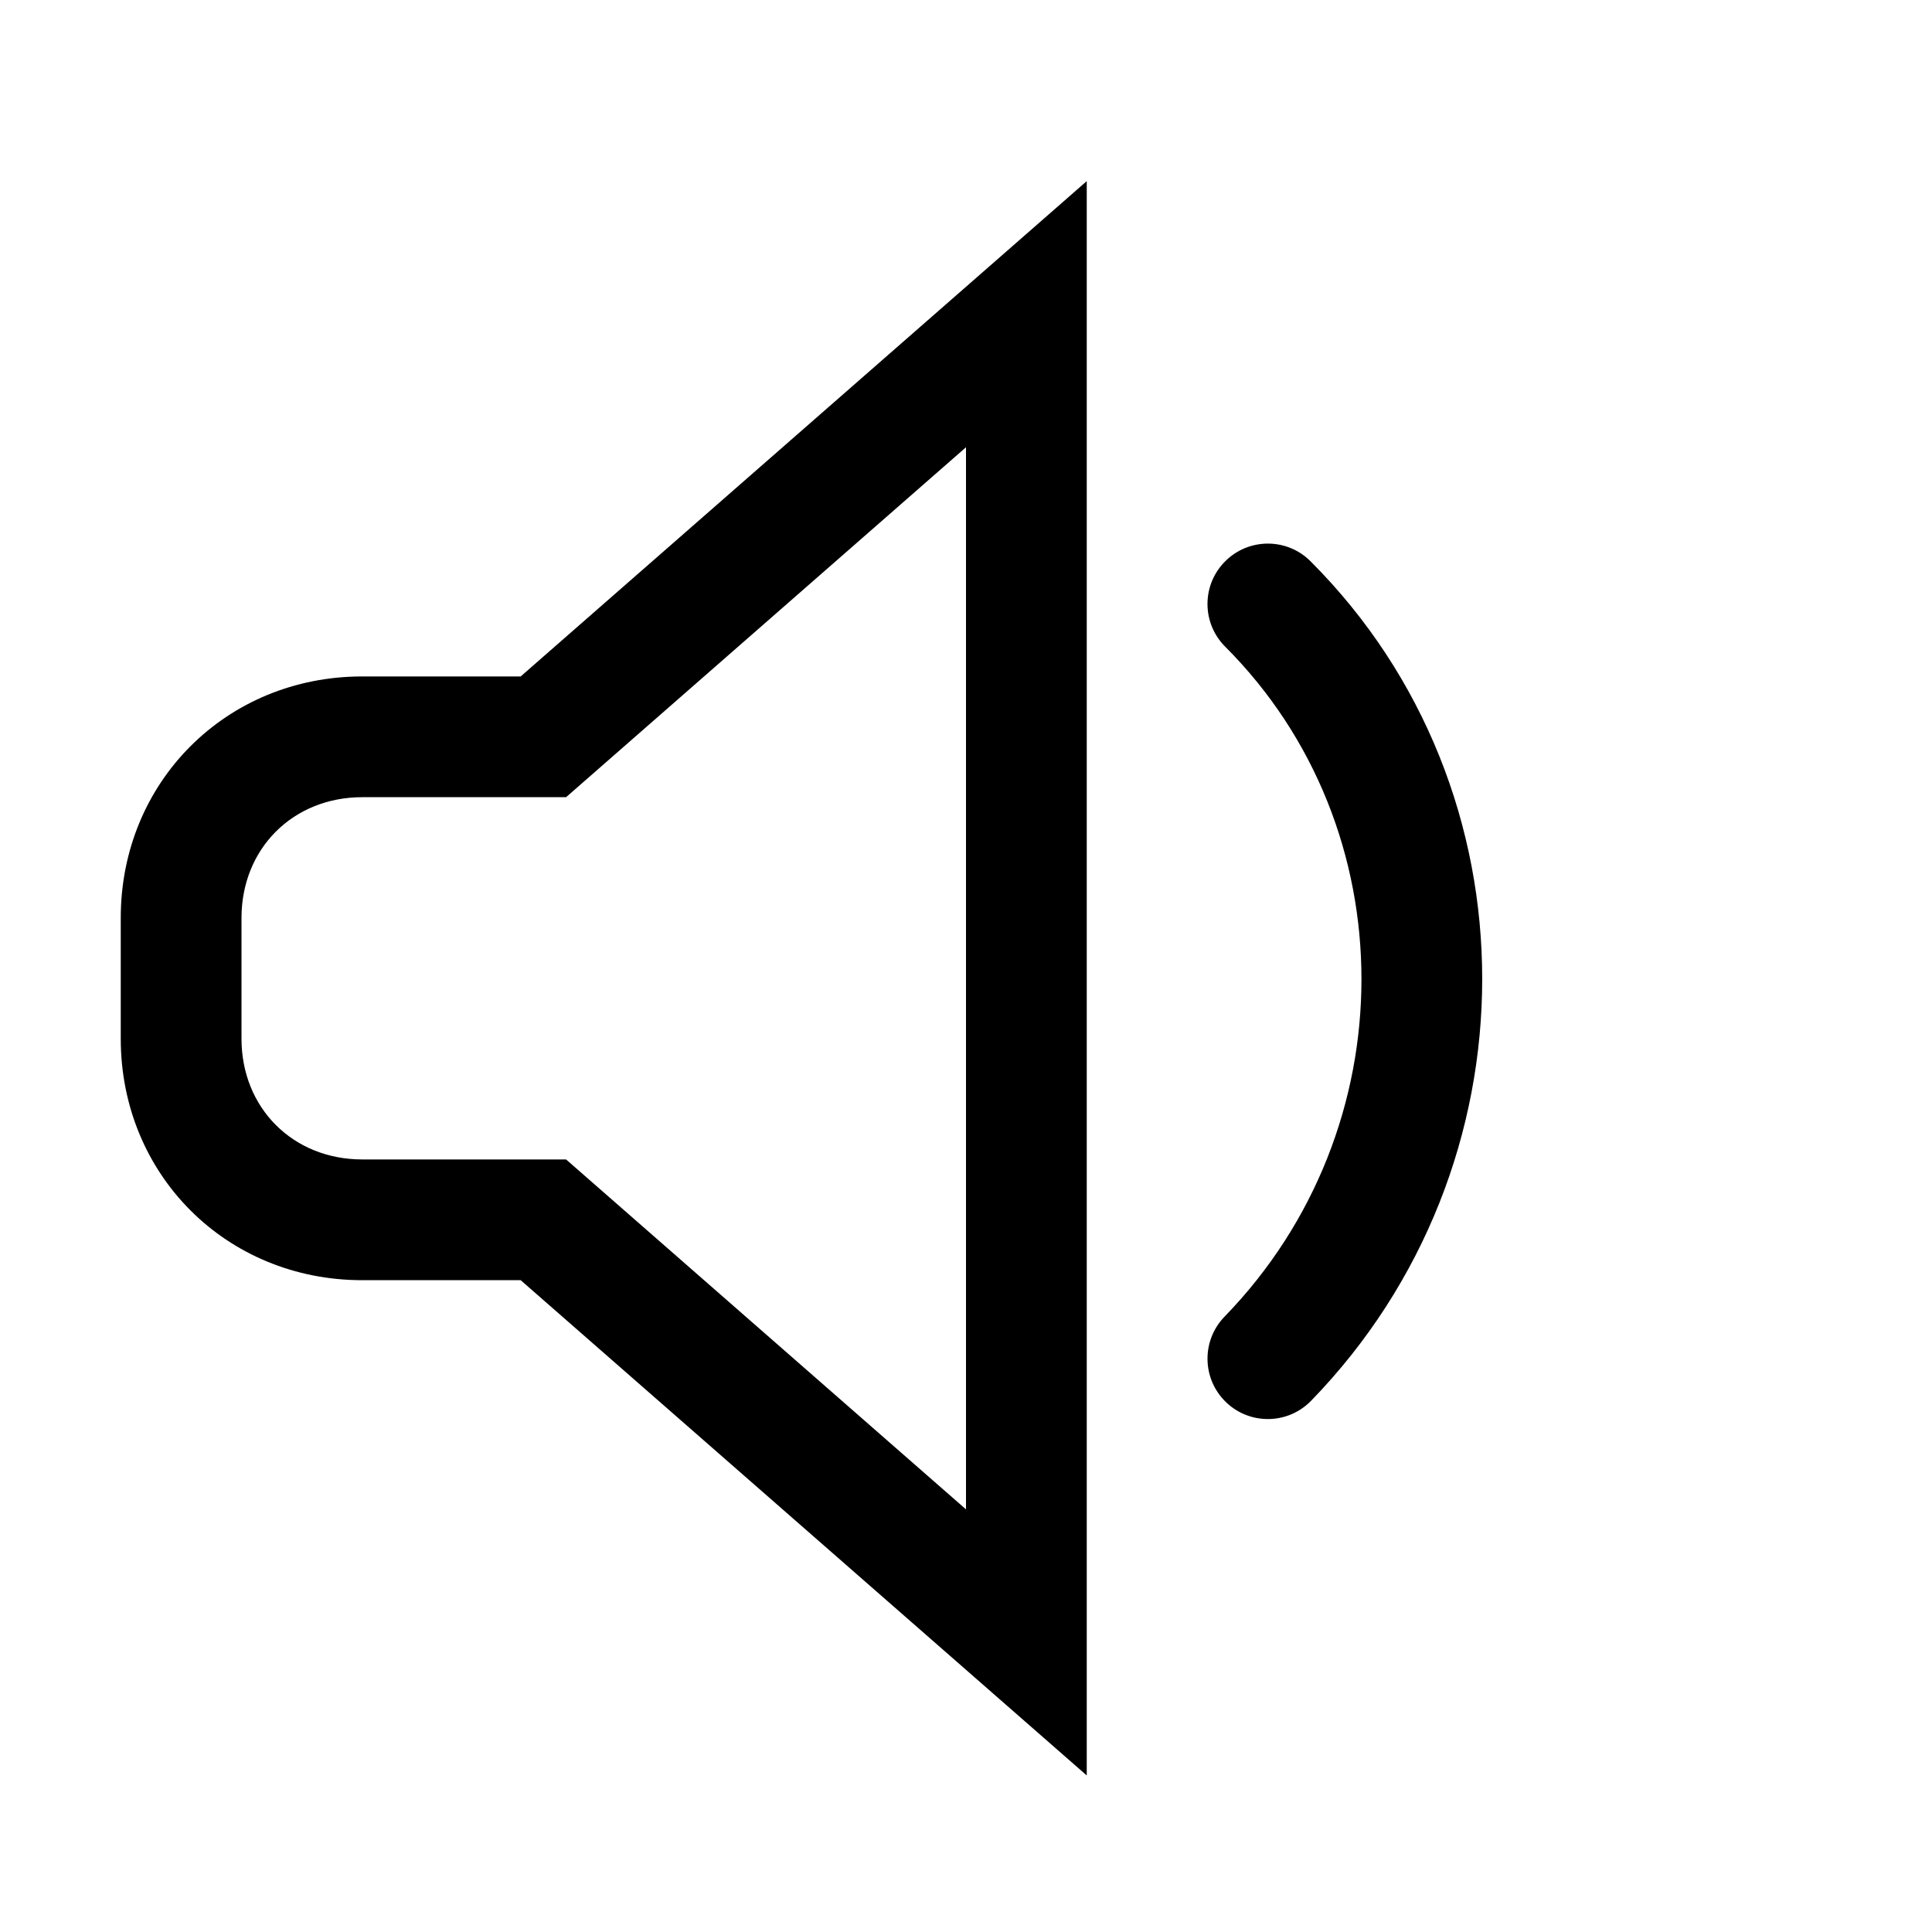 <svg width="32" height="32" viewBox="0 0 32 32" fill="none" xmlns="http://www.w3.org/2000/svg">
<path fill-rule="evenodd" clip-rule="evenodd" d="M18 29.407V3L8.624 11.204H6C3.748 11.204 2 12.951 2 15.204V17.204C2 19.456 3.748 21.204 6 21.204H8.624L18 29.407ZM9.376 13.204L16 7.408V25L9.376 19.204H6C4.852 19.204 4 18.352 4 17.204V15.204C4 14.056 4.852 13.204 6 13.204H9.376Z" fill="black"/>
<path d="M21.707 9.297C21.317 8.906 20.683 8.906 20.293 9.297C19.902 9.687 19.902 10.32 20.293 10.711C23.297 13.715 23.311 18.689 20.283 21.807C19.898 22.203 19.907 22.836 20.303 23.221C20.699 23.606 21.332 23.597 21.717 23.2C25.489 19.318 25.503 13.093 21.707 9.297Z" fill="black"/>
</svg>

